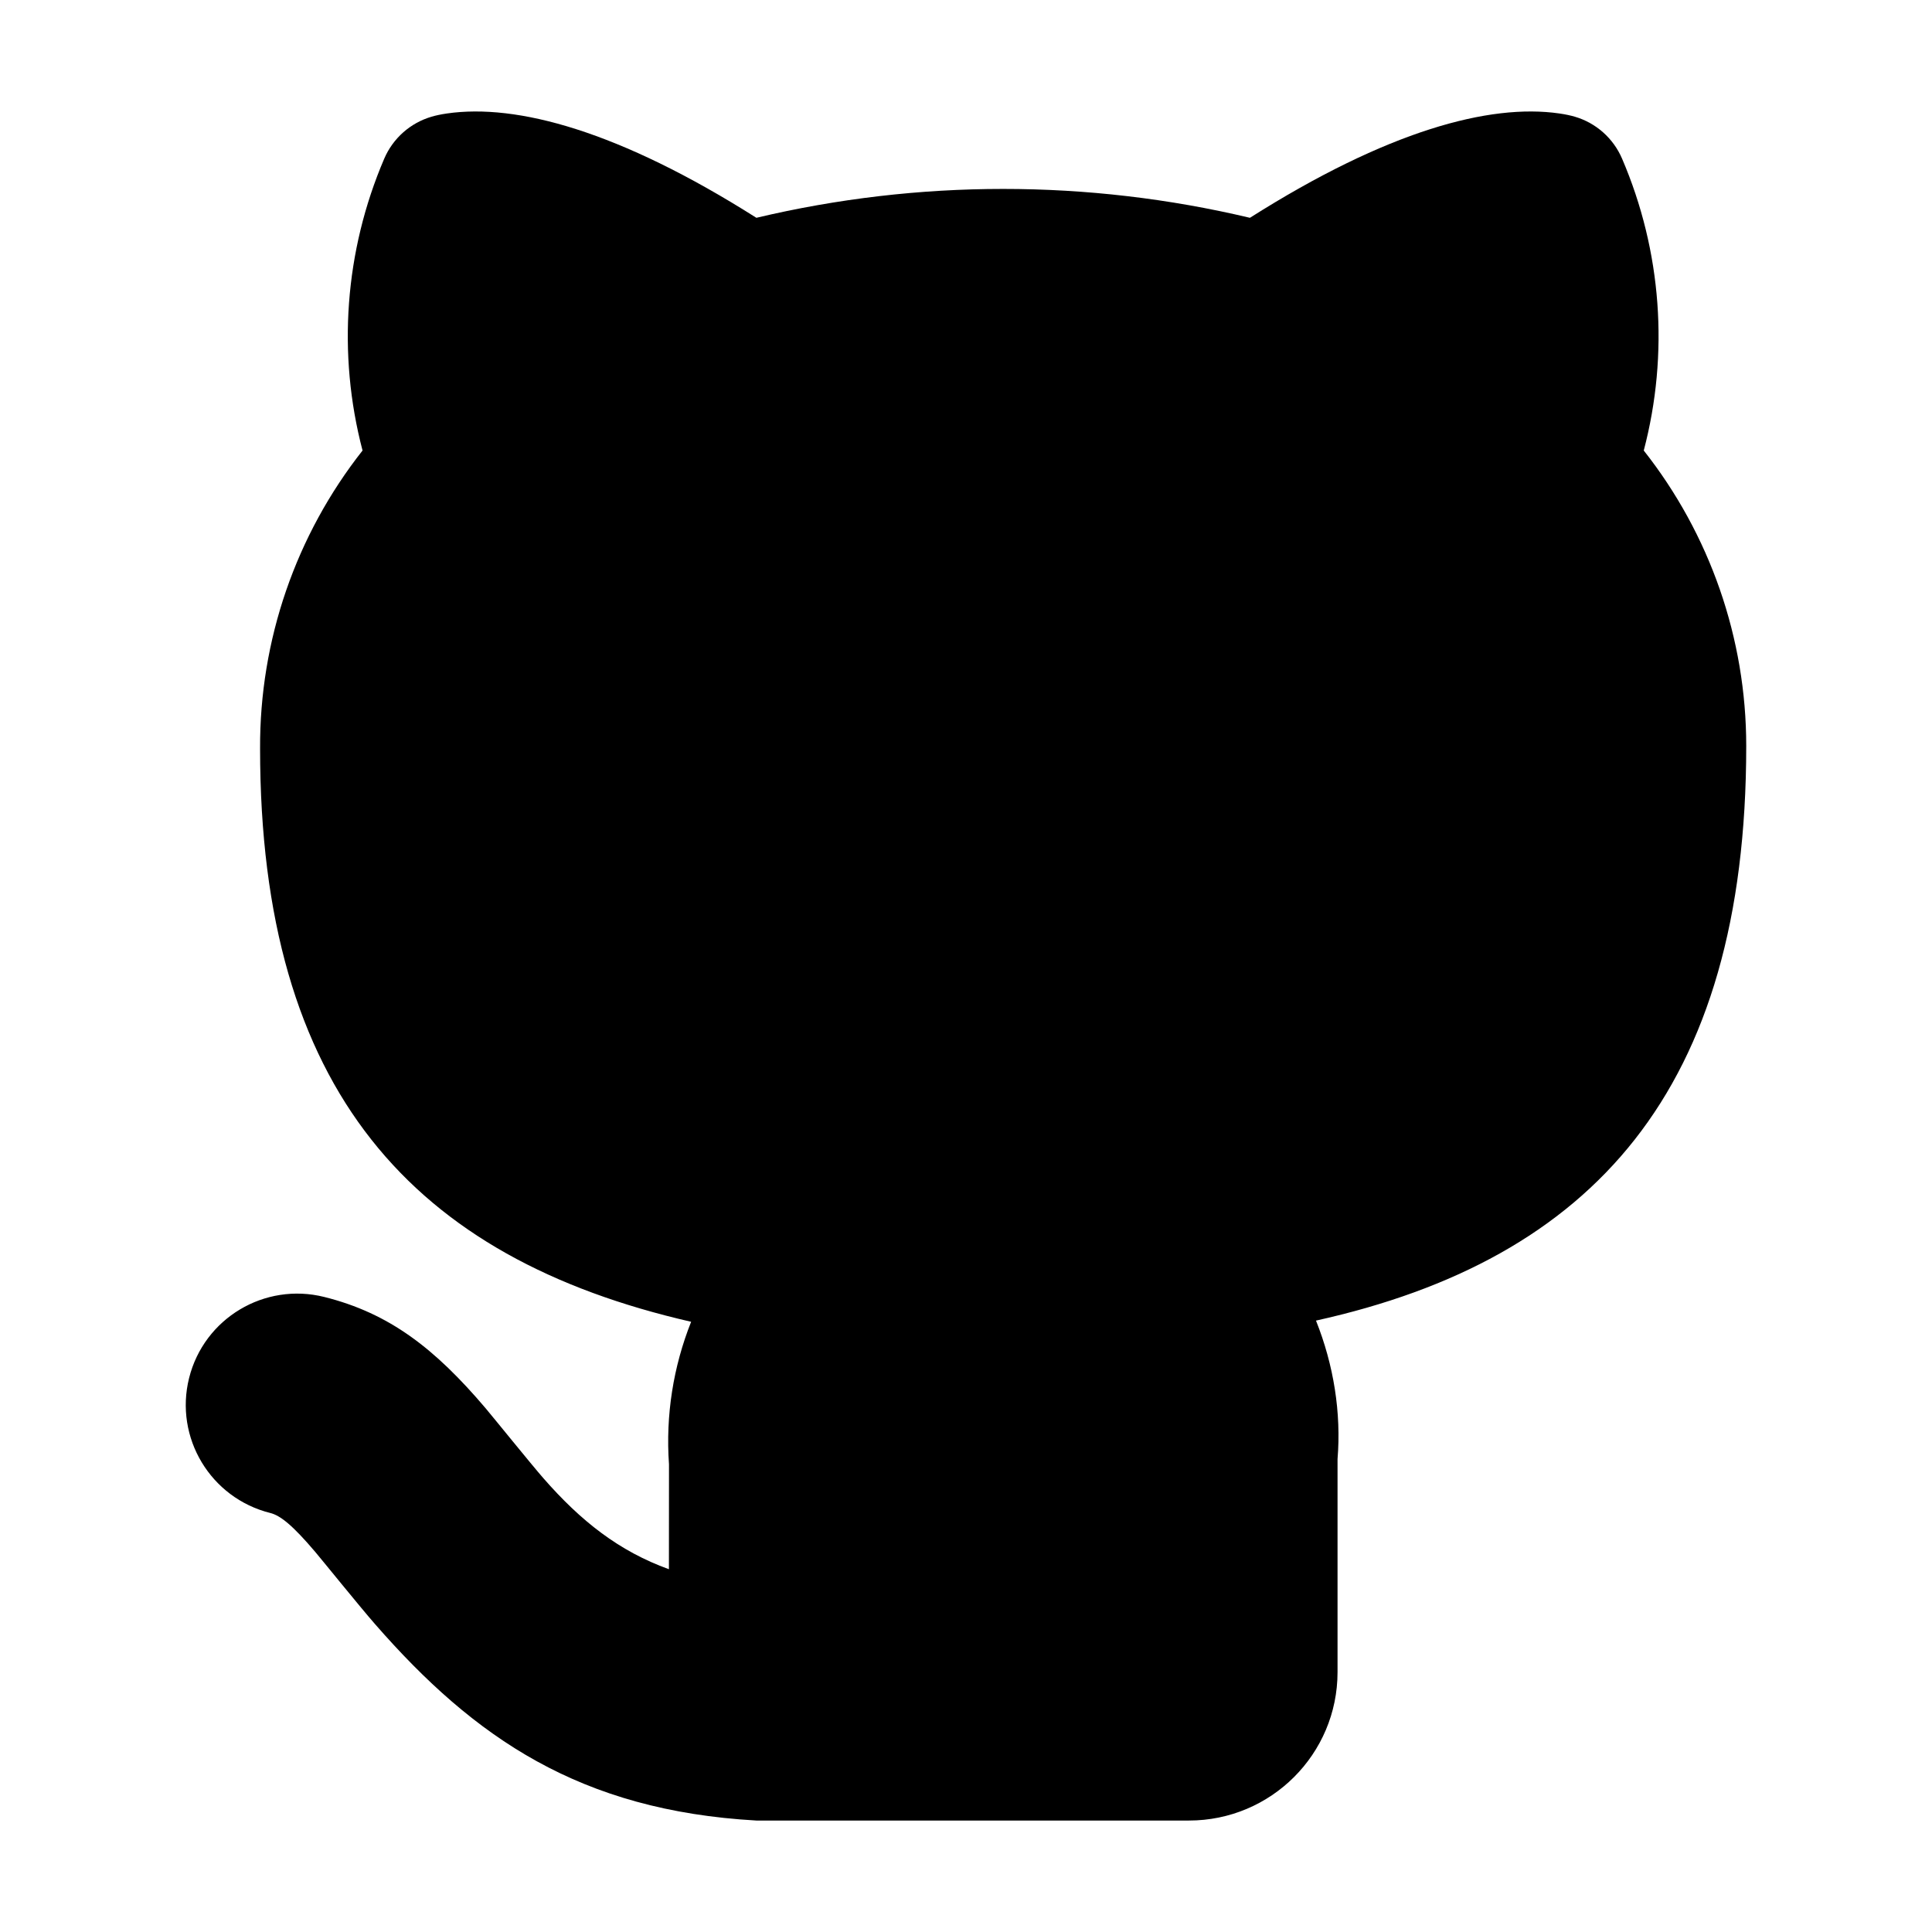 <?xml version="1.0" encoding="UTF-8"?>
<svg width="26px" height="26px" viewBox="0 0 26 26" version="1.1" xmlns="http://www.w3.org/2000/svg" xmlns:xlink="http://www.w3.org/1999/xlink">
    <!-- Generator: Sketch 51.2 (57519) - http://www.bohemiancoding.com/sketch -->
    <title>Icons/Github</title>
    <desc>Created with Sketch.</desc>
    <path d="M10.179,24.5 C7.809,24.366 6.387,23.391 5.05,21.86 C4.85,21.632 4.302,20.954 4.244,20.887 C3.934,20.521 3.77,20.394 3.637,20.361 C2.833,20.16 2.344,19.347 2.545,18.544 C2.746,17.741 3.56,17.253 4.364,17.454 C5.241,17.673 5.852,18.148 6.532,18.948 C6.626,19.059 7.156,19.714 7.31,19.89 C7.819,20.473 8.331,20.875 9.002,21.118 L9.003,19.706 C8.956,19.046 9.061,18.391 9.301,17.788 C5.56,16.931 3.5,14.679 3.5,10.074 C3.493,8.614 3.982,7.201 4.879,6.063 C4.538,4.763 4.637,3.381 5.171,2.135 C5.288,1.862 5.521,1.655 5.806,1.571 C5.863,1.554 5.933,1.539 6.015,1.527 C6.955,1.391 8.333,1.761 10.179,2.931 C12.363,2.413 14.638,2.413 16.821,2.931 C18.668,1.761 20.045,1.391 20.985,1.527 C21.068,1.539 21.137,1.554 21.195,1.571 C21.48,1.655 21.712,1.862 21.829,2.135 C22.364,3.381 22.463,4.763 22.121,6.063 C23.011,7.191 23.5,8.591 23.5,10.039 C23.5,14.675 21.43,16.948 17.71,17.772 C17.949,18.371 18.051,19.012 18,19.636 L18,22.503 C18,23.606 17.105,24.5 16,24.5 L11,24.5 C10.841,24.5 10.567,24.5 10.179,24.5 Z" id="path-1"></path>
</svg>